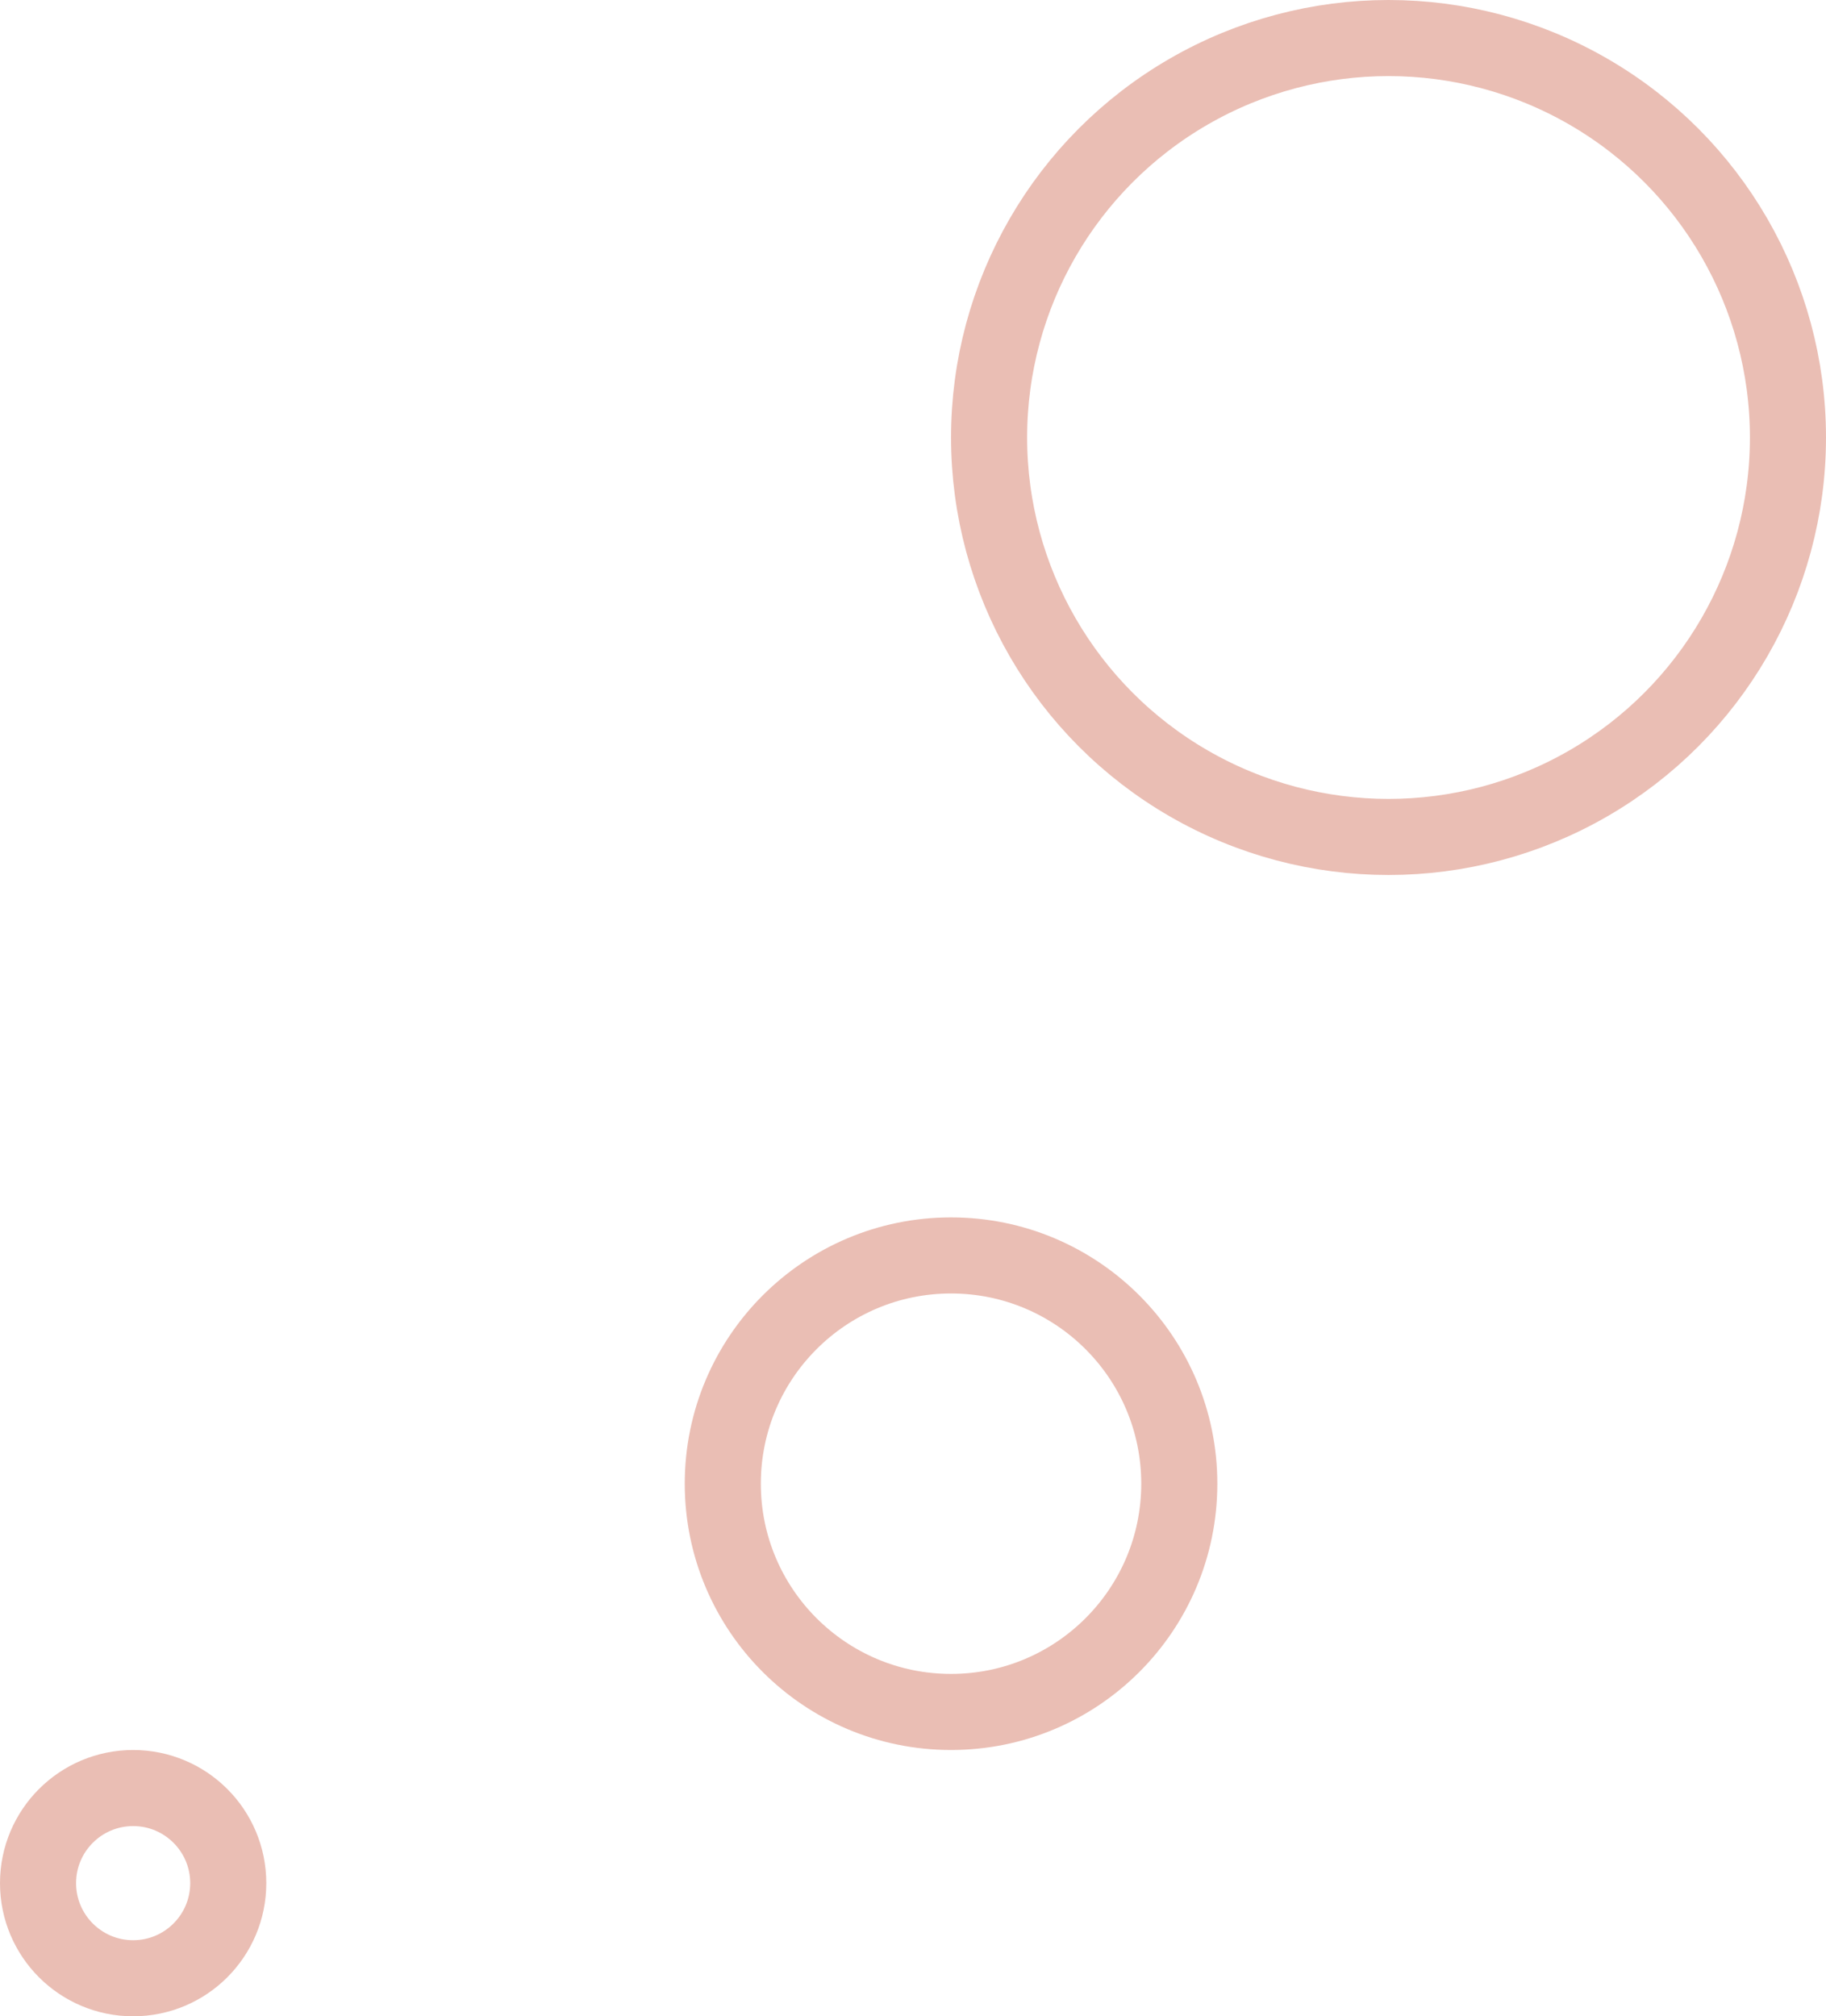 <svg width="48" height="53" viewBox="0 0 48 53" fill="none" xmlns="http://www.w3.org/2000/svg">
<circle cx="36.5" cy="11.5" r="10.5" stroke="#EABEB4" stroke-width="2"/>
<circle cx="25" cy="39" r="6" stroke="#EABEB4" stroke-width="2"/>
<circle cx="3.5" cy="49.5" r="2.5" stroke="#EABEB4" stroke-width="2"/>
</svg>
